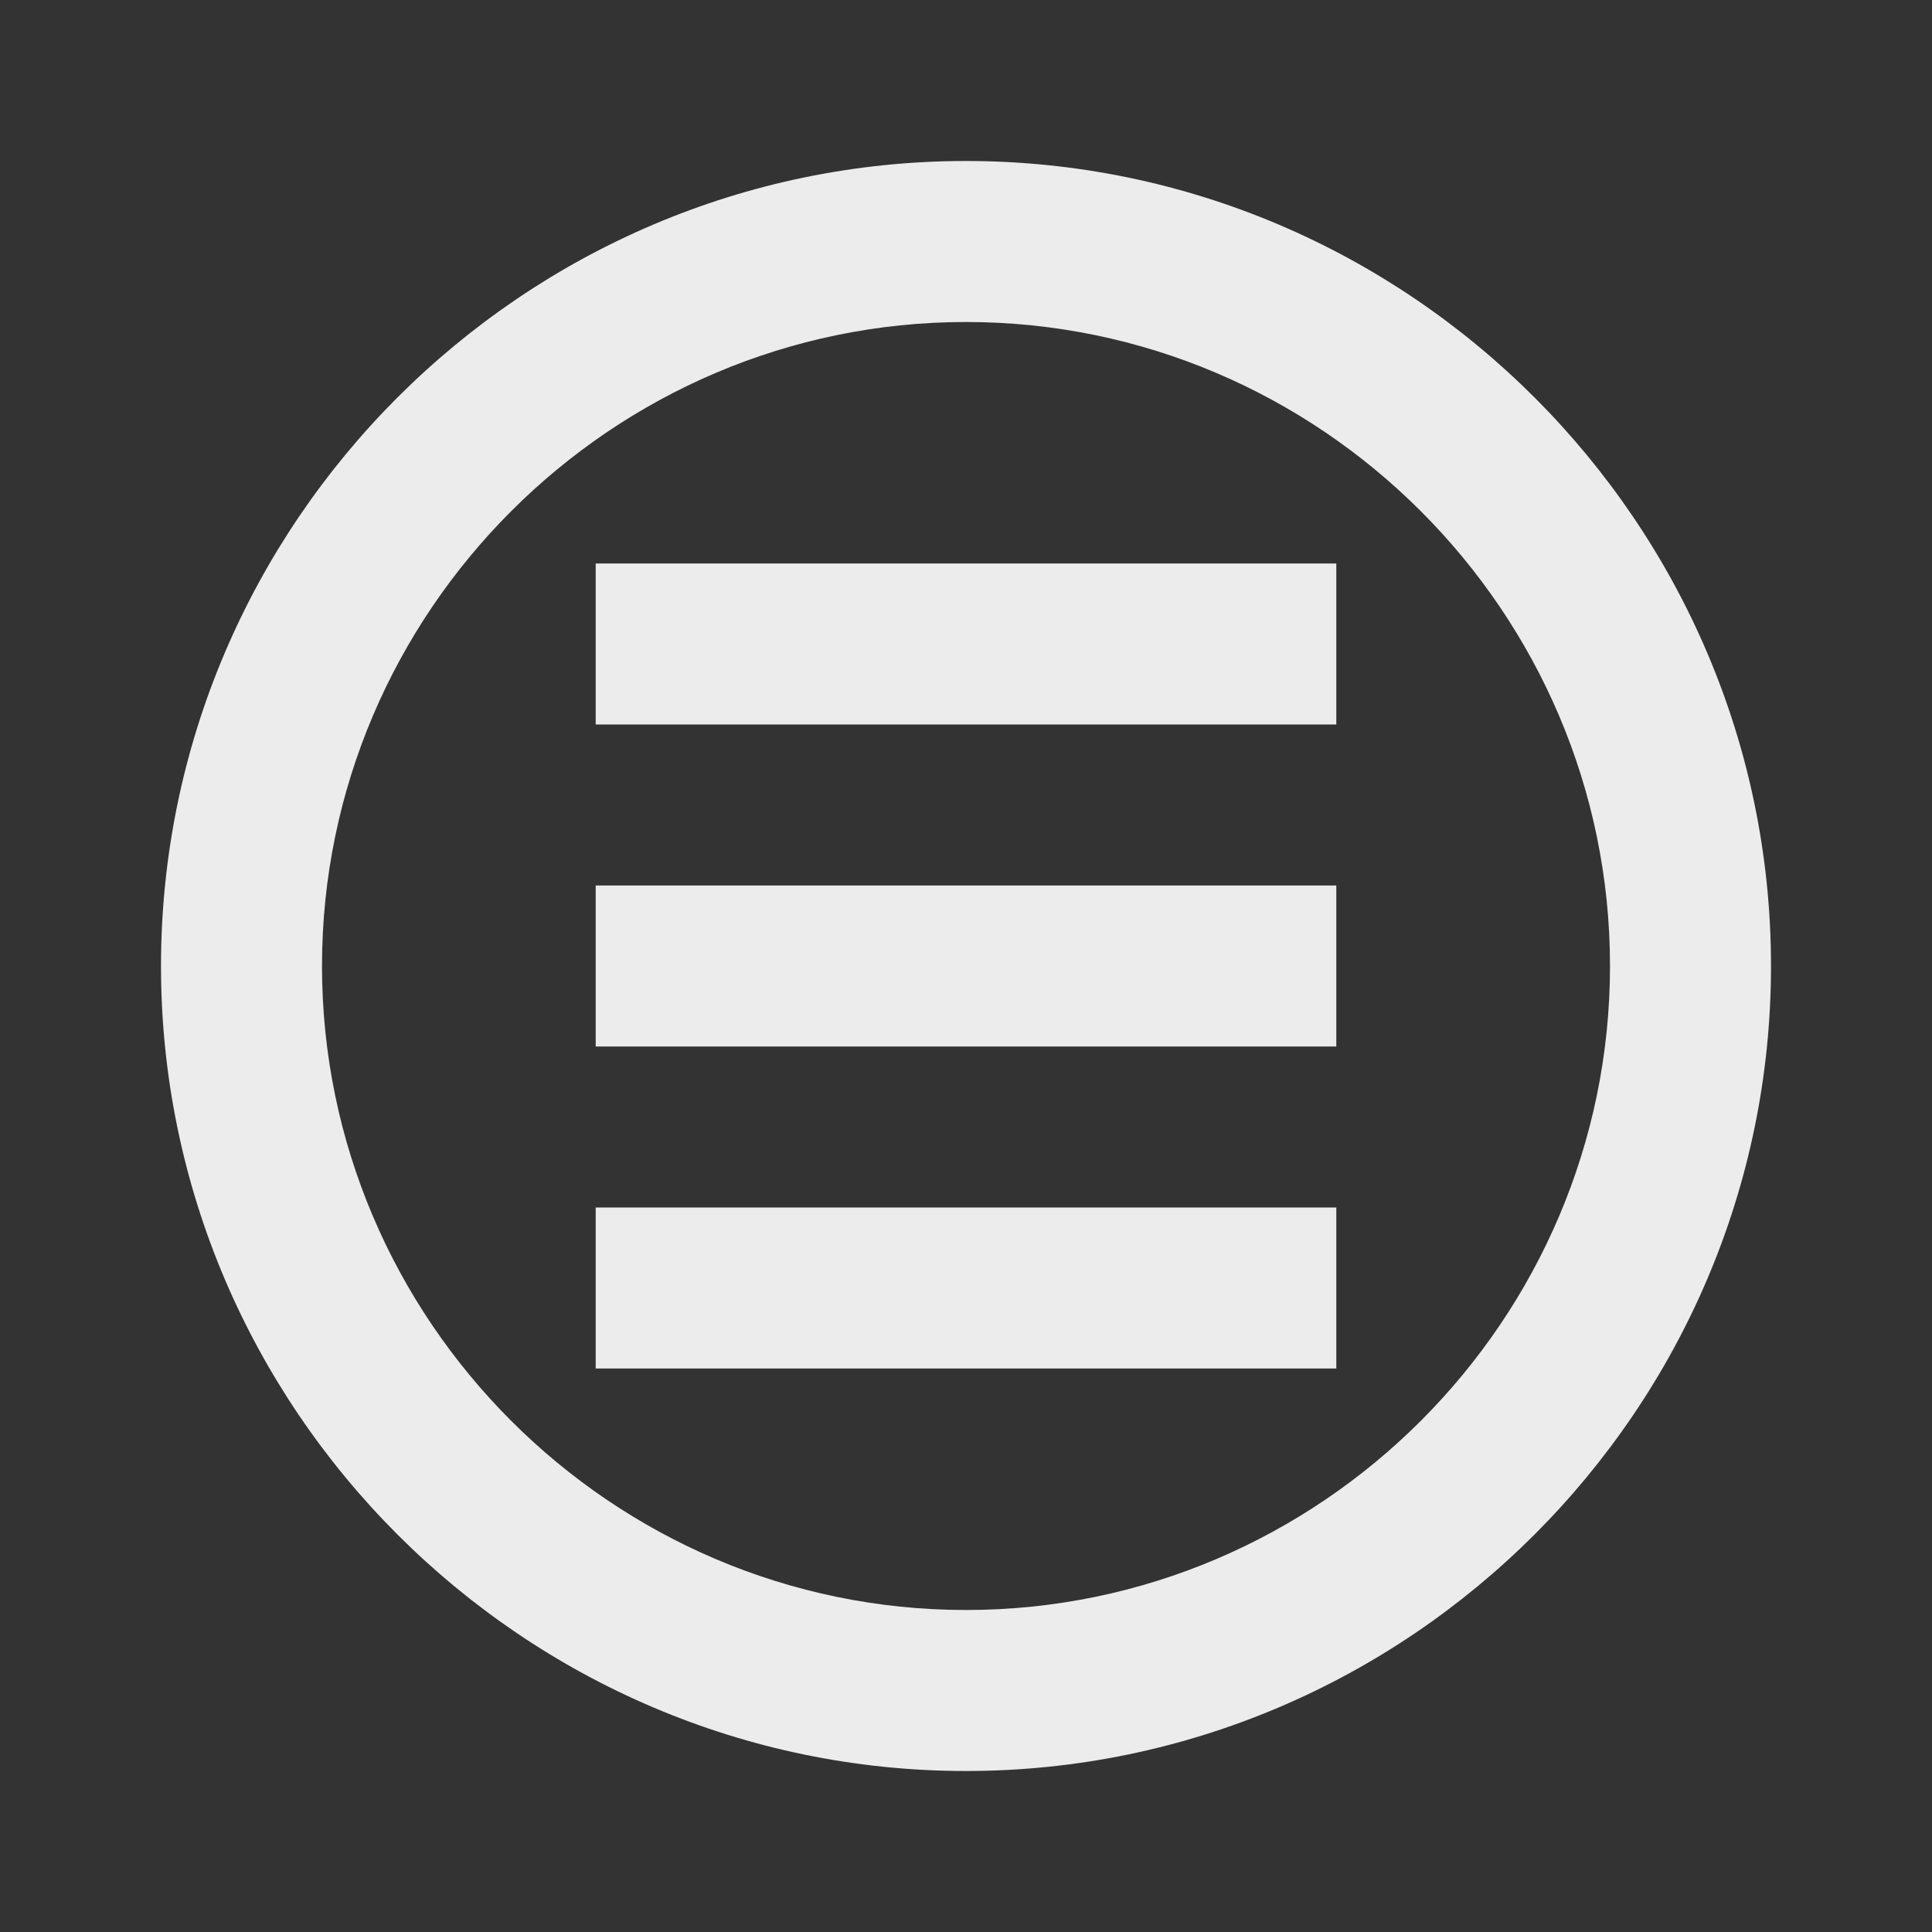 <?xml version="1.0" encoding="utf-8"?>
<!-- Generator: Adobe Illustrator 22.0.1, SVG Export Plug-In . SVG Version: 6.00 Build 0)  -->
<svg version="1.1" id="Layer_1" xmlns="http://www.w3.org/2000/svg" xmlns:xlink="http://www.w3.org/1999/xlink" x="0px" y="0px"
	 viewBox="0 0 24 24" style="enable-background:new 0 0 24 24;" xml:space="preserve">
<rect x="0" y="0" width="24" height="24" fill="#333333" stroke="none"/>
<style type="text/css">
	.st0{fill:none;}
	.st1{fill:#ececec;}
</style>
<path class="st0" d="M0,1h24v24H0V1z"/>
<path class="st0" d="M0,1h24v24H0V1z"/>
<path class="st1" d="M12,22c5.5,0,10-4.5,10-10S17.5,2,12,2S2,6.5,2,12S6.5,22,12,22z M12,4c4.4,0,8,3.6,8,8s-3.6,8-8,8s-8-3.6-8-8
	S7.6,4,12,4z"/>
<rect x="7.4" y="11" class="st1" width="9.2" height="2"/>
<rect x="7.4" y="7" class="st1" width="9.2" height="2"/>
<rect x="7.4" y="15" class="st1" width="9.2" height="2"/>
</svg>
